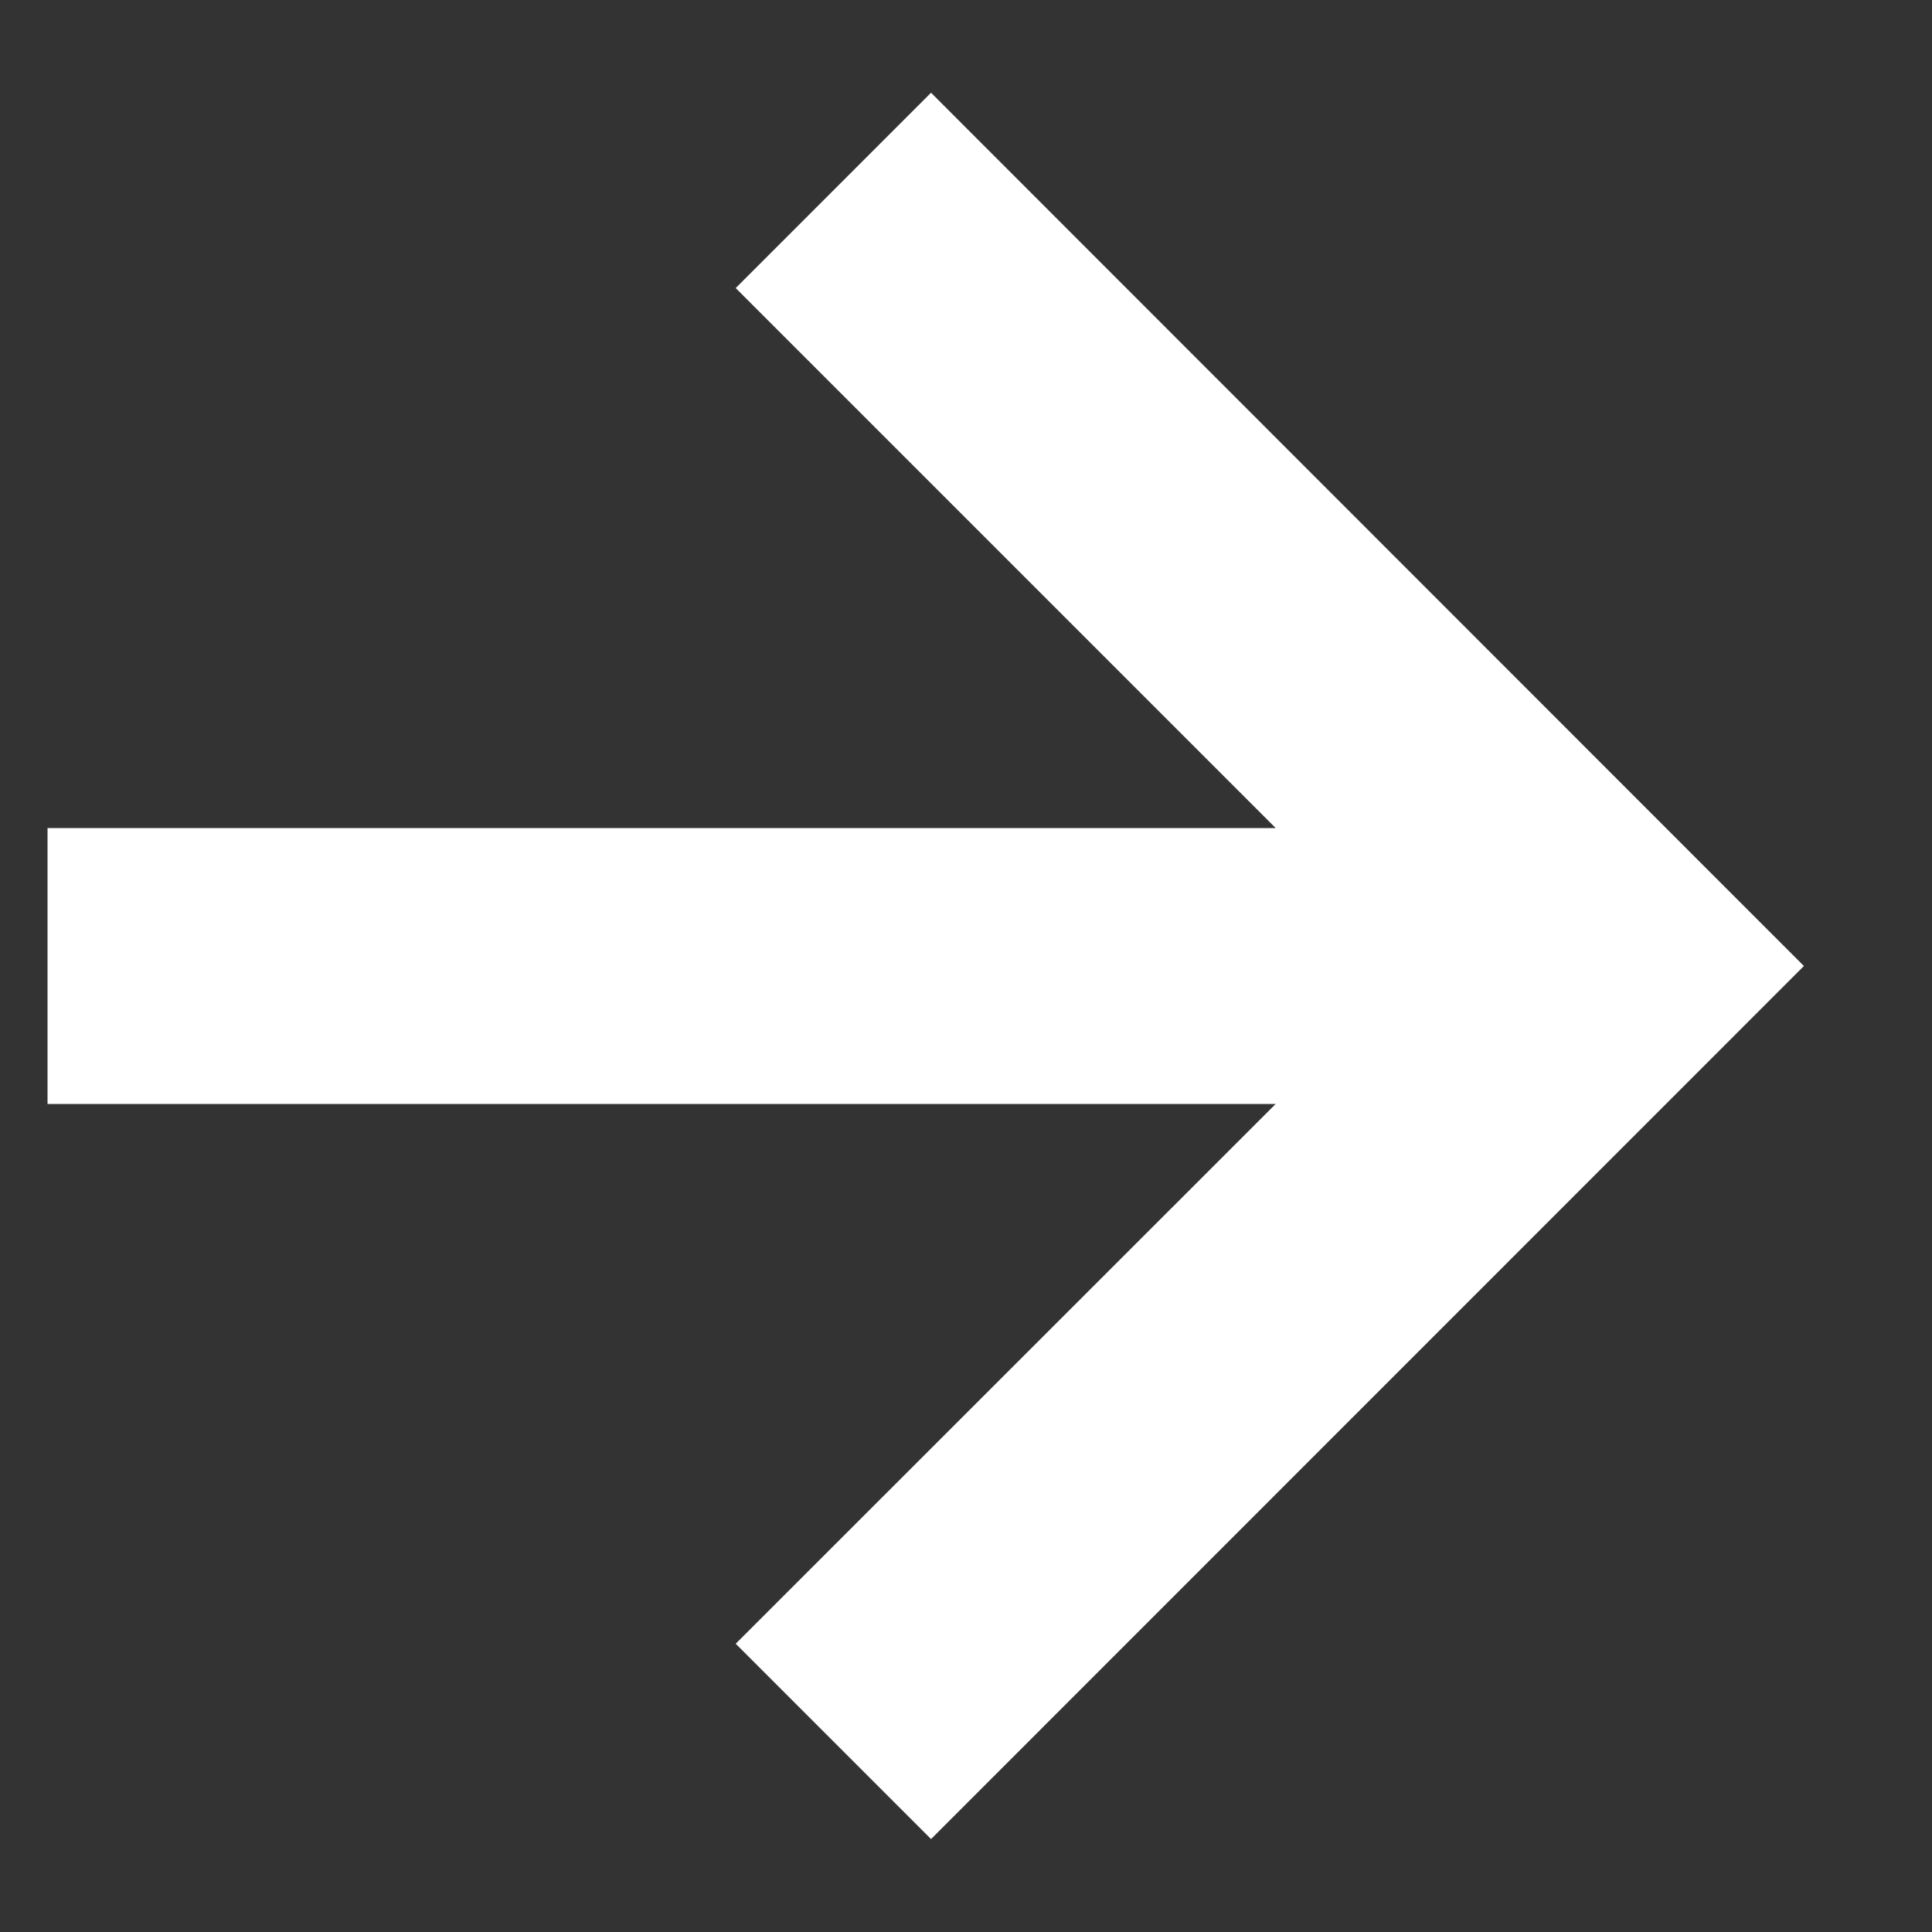 <svg width="10" height="10" viewBox="0 0 10 10" fill="none" xmlns="http://www.w3.org/2000/svg">
<rect x="0" y="0" width="10" height="10" fill="#333333" stroke="none"/>
<g clip-path="url(#clip0_24326_541)">
<path d="M8.832 4.495L9.337 5L4.819 9.519L3.808 8.508L6.603 5.714H0.246V4.286H6.603L3.808 1.491L4.819 0.48L8.832 4.495Z" fill="#ffffff"/>
</g>
<defs>
<clipPath id="clip0_24326_541">
<rect width="10" height="10" fill="white"/>
</clipPath>
</defs>
</svg>
